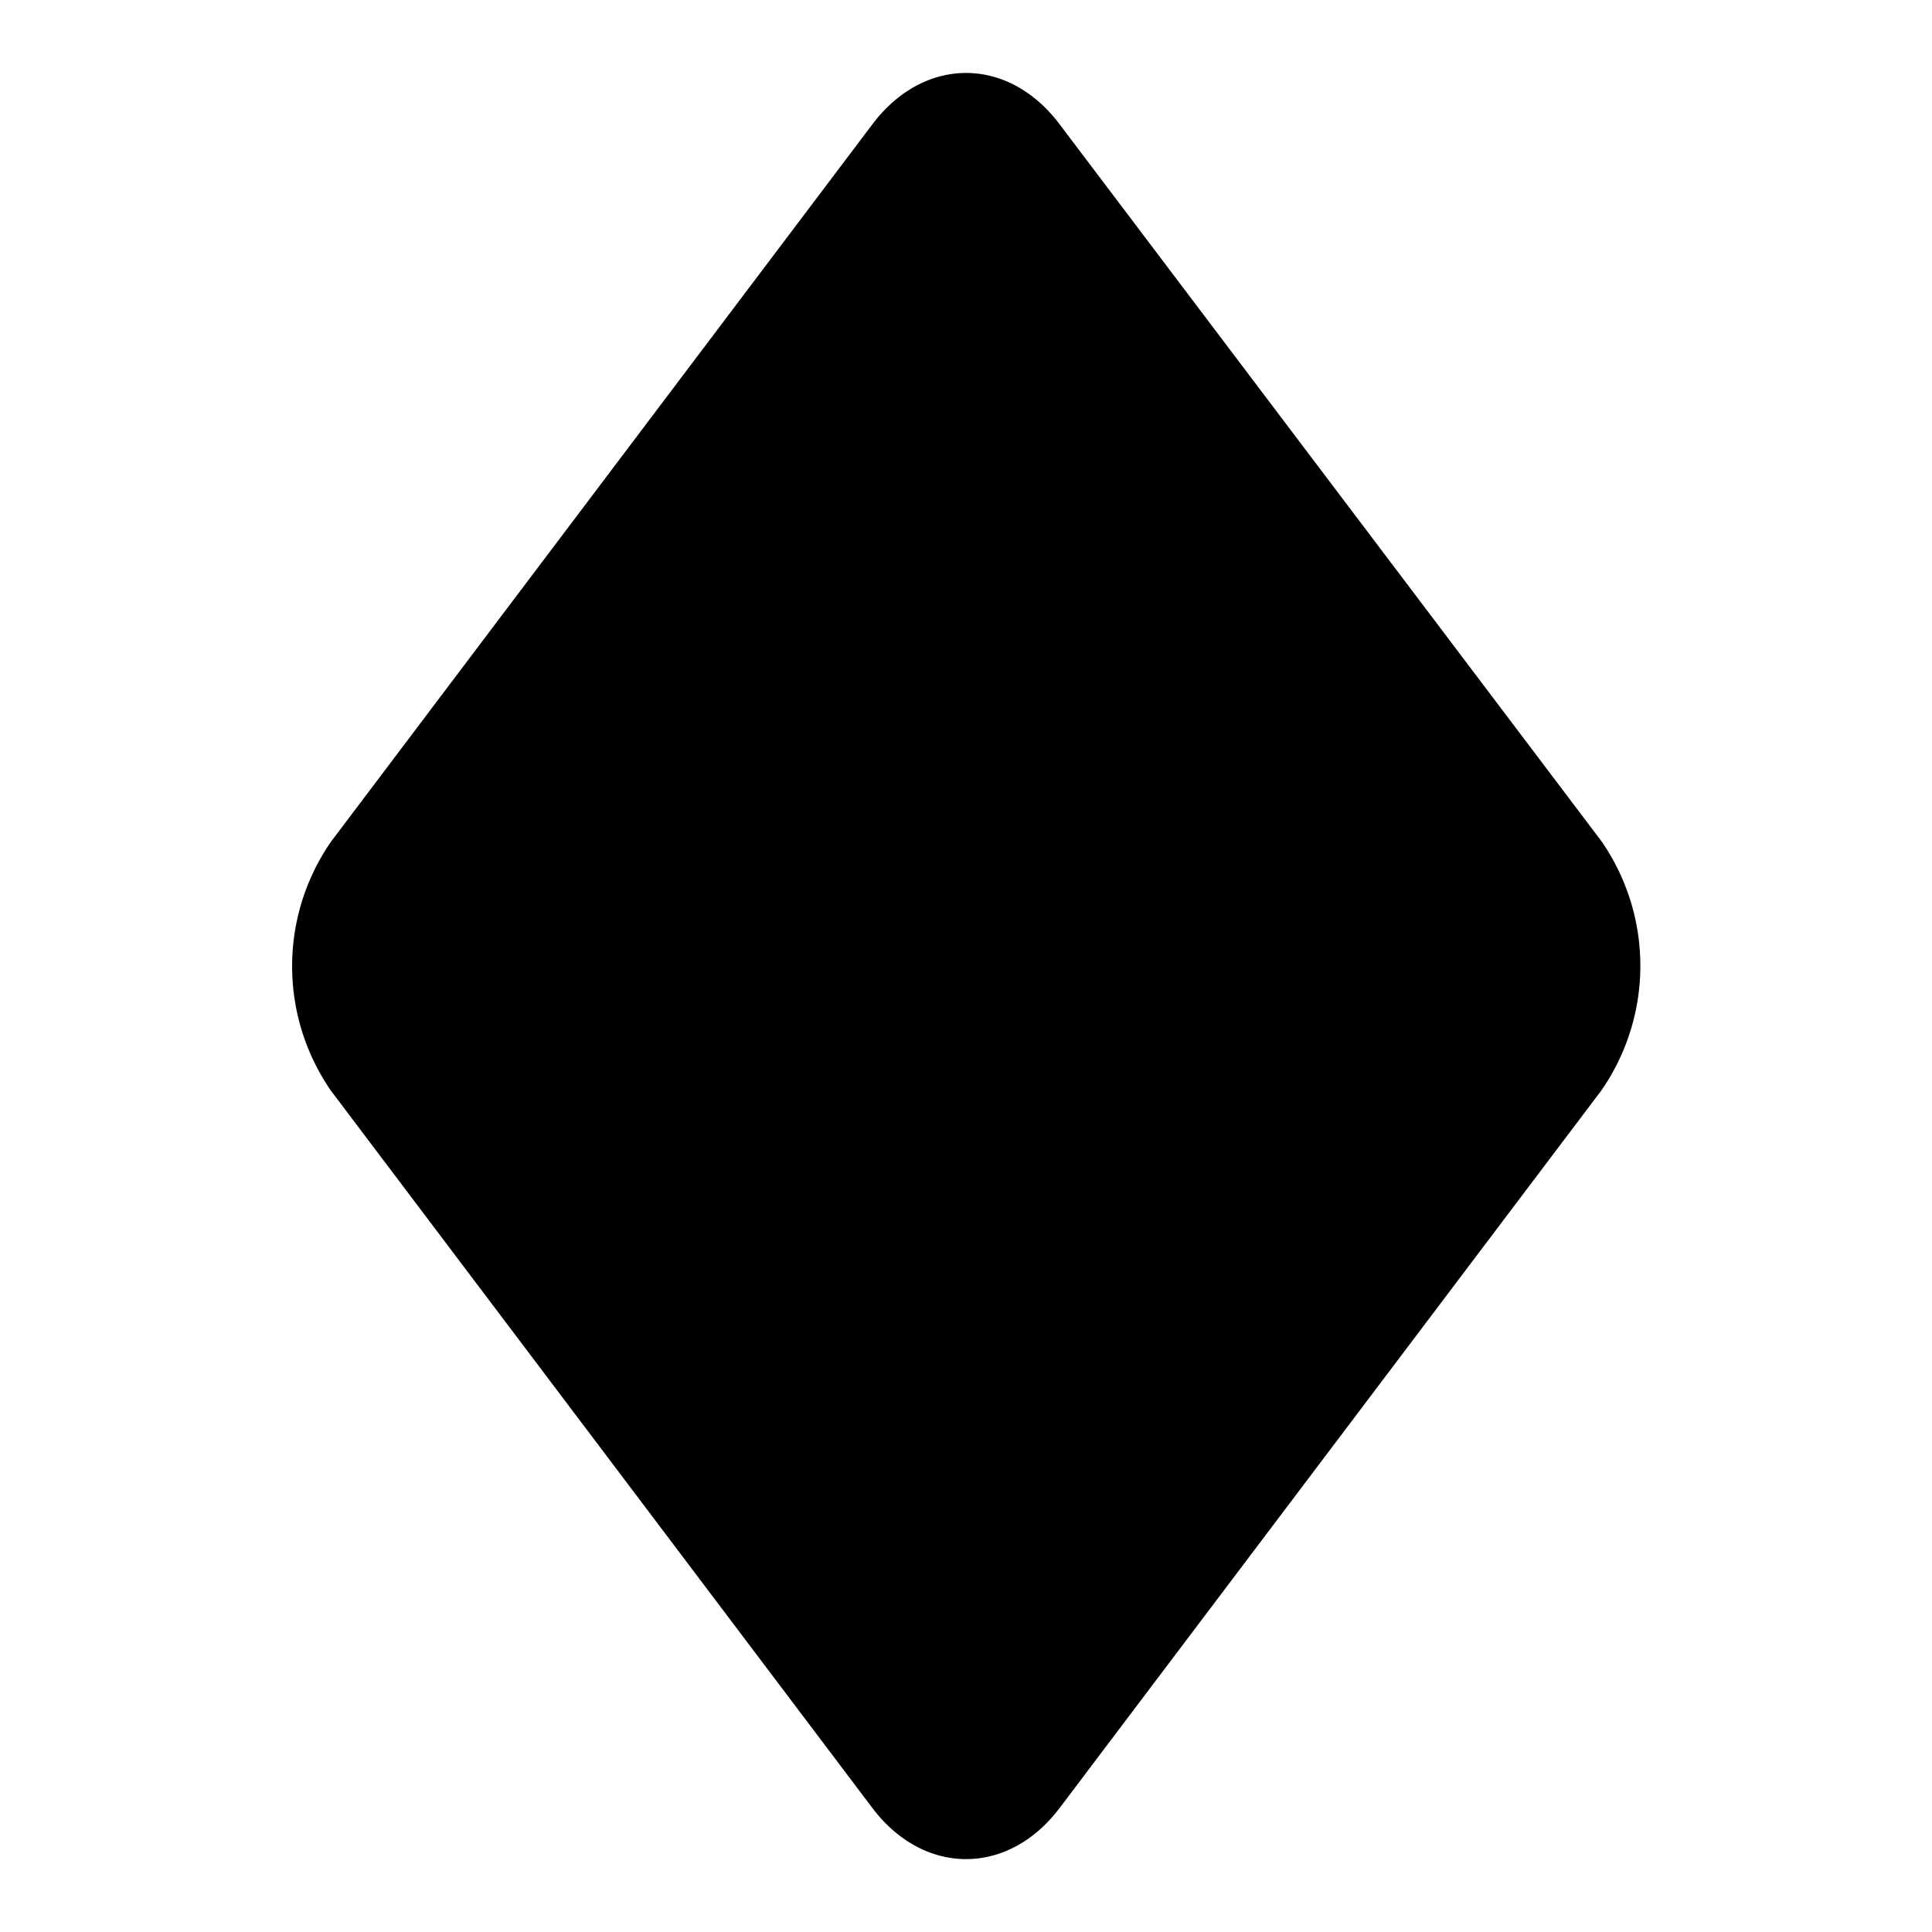 <svg xmlns="http://www.w3.org/2000/svg" viewBox="0 0 124.25 124.25"><defs><style>.cls-1{fill:none;}</style></defs><g id="Layer_2" data-name="Layer 2"><g id="Layer_1-2" data-name="Layer 1"><path d="M68.15,8C64.84,3.59,59.42,3.59,56.1,8L21.28,54.14a14.08,14.08,0,0,0,0,16L56.1,116.27c3.32,4.39,8.74,4.39,12.05,0L103,70.11a14.08,14.08,0,0,0,0-16Z"/><rect class="cls-1" width="124.25" height="124.25"/></g></g></svg>